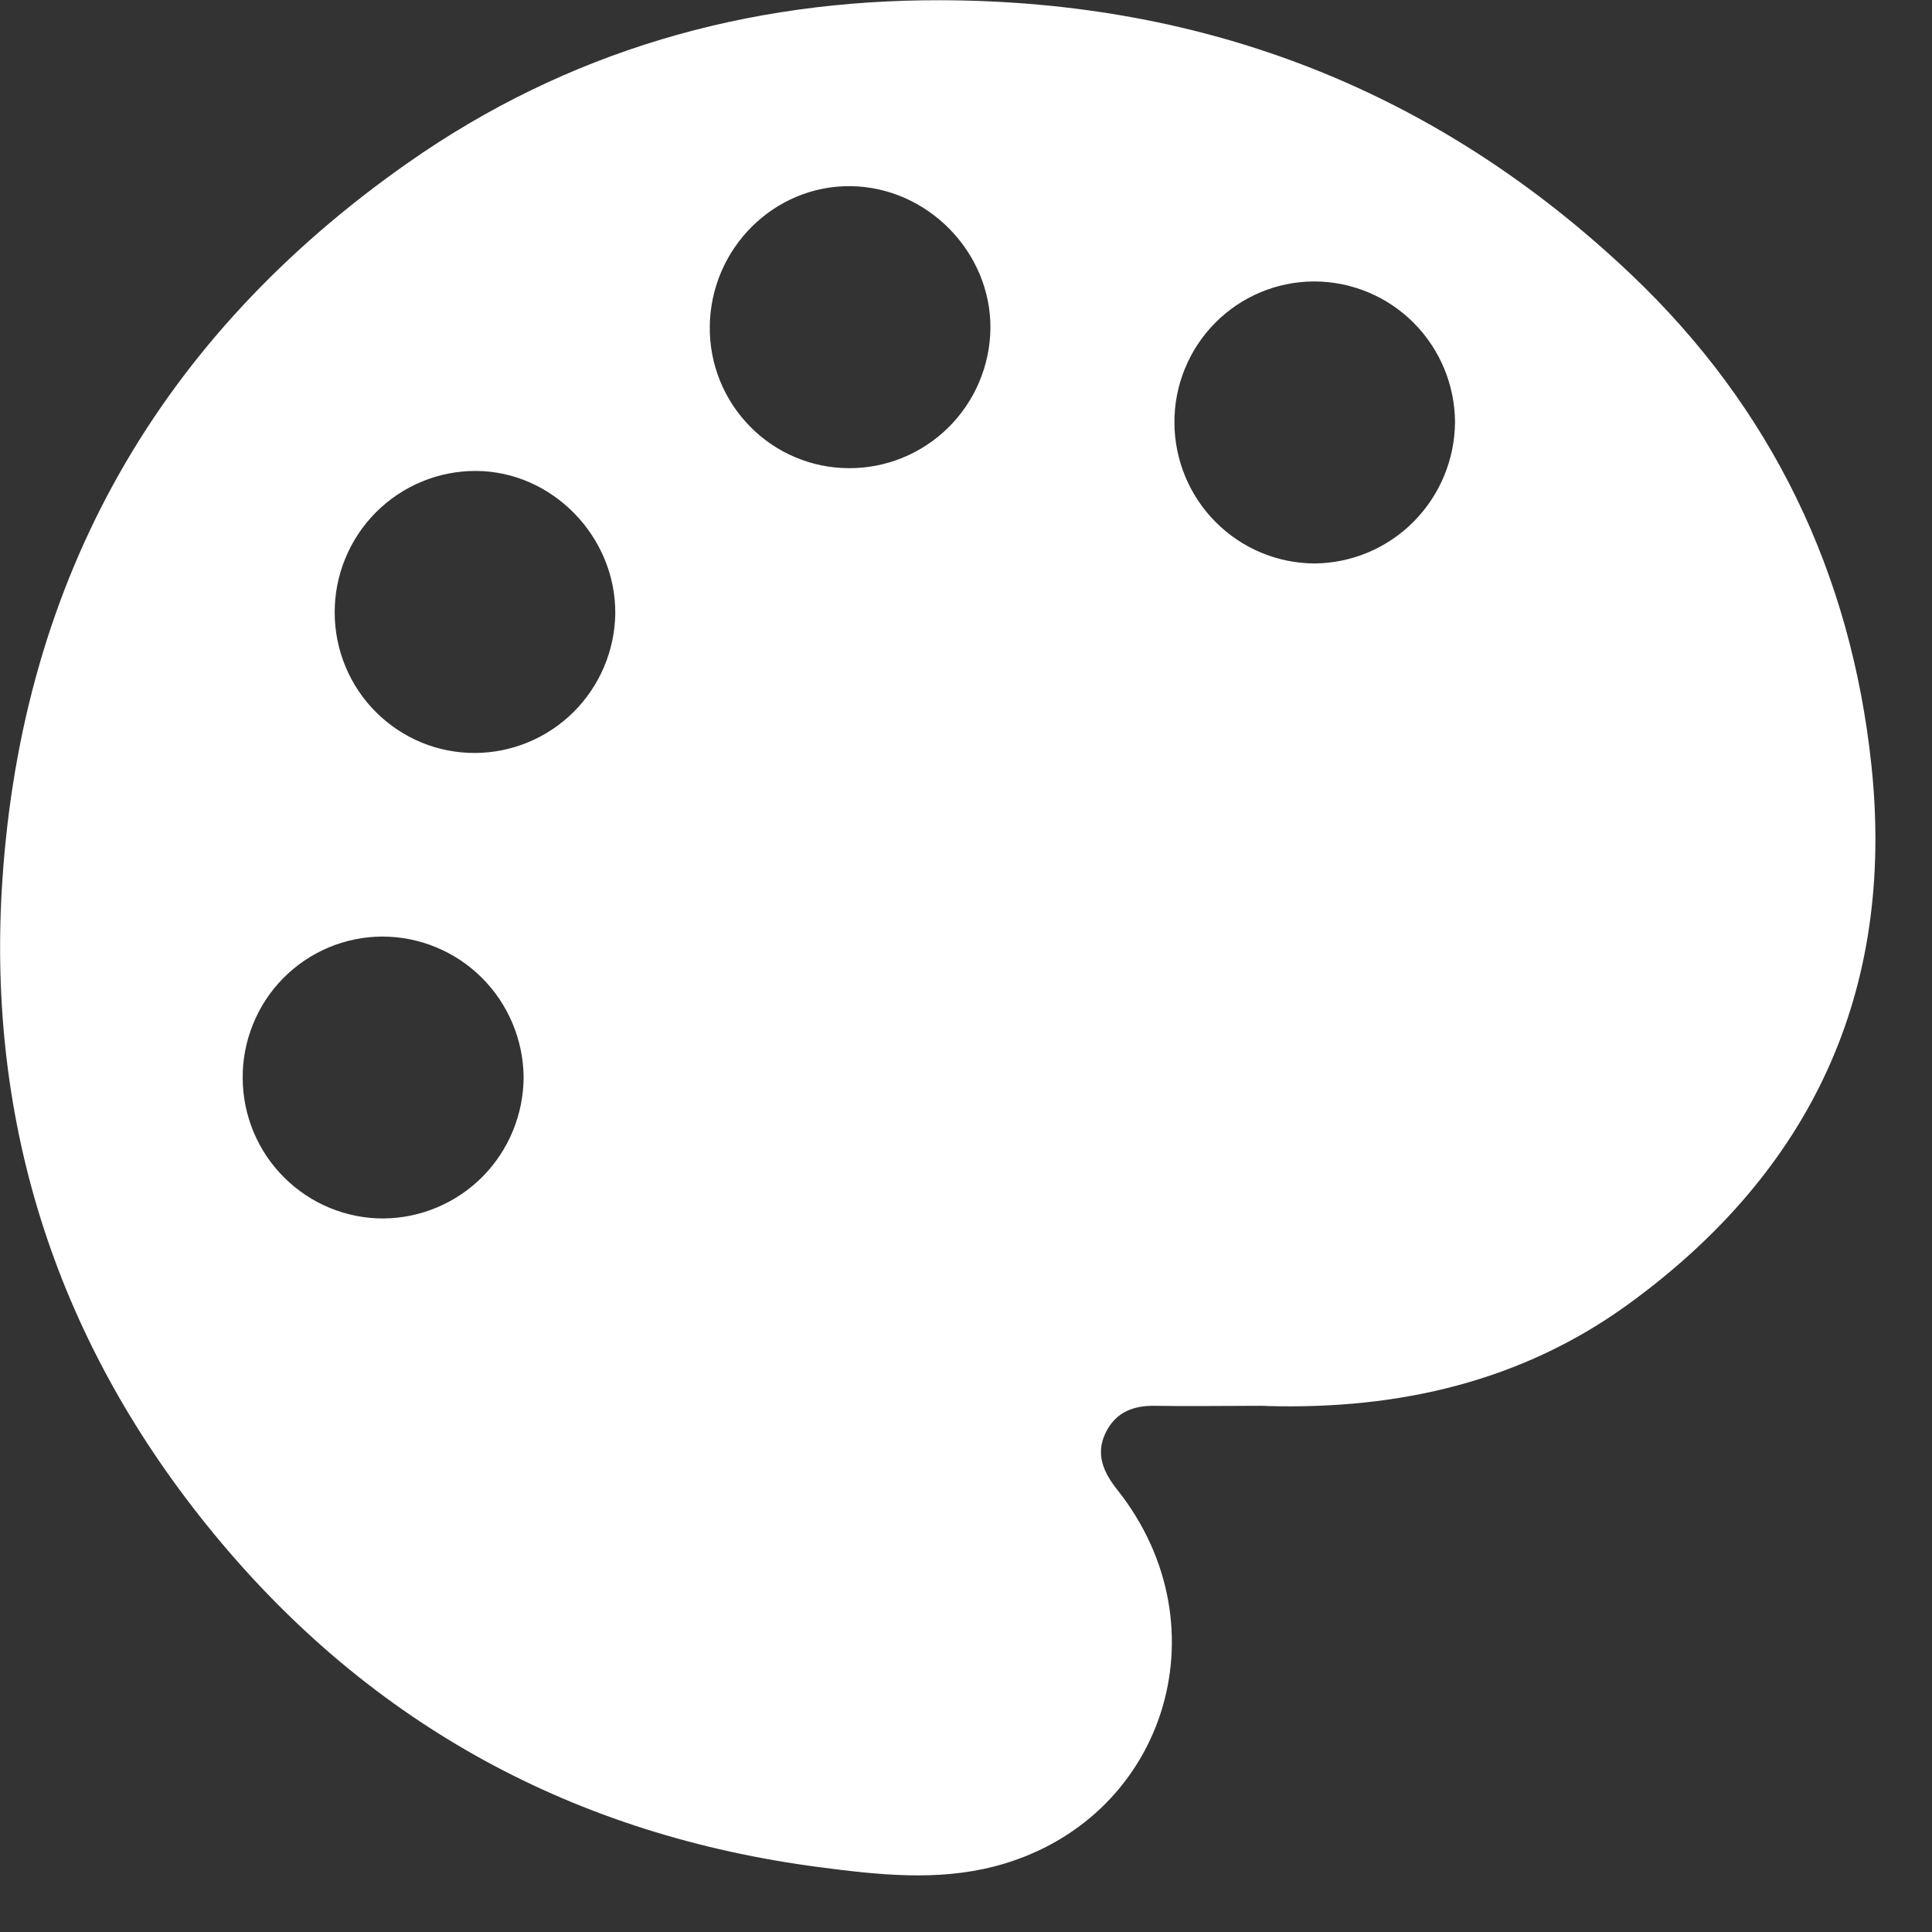 <svg width="34" height="34" viewBox="0 0 34 34" fill="none" xmlns="http://www.w3.org/2000/svg">
<rect x="0" y="0" width="34" height="34" fill="#333333" stroke="none"/>
<path d="M22.075 24.74C21.497 24.74 20.92 24.75 20.343 24.74C19.946 24.73 19.632 24.851 19.455 25.219C19.278 25.588 19.416 25.907 19.658 26.212C21.595 28.646 20.484 32.07 17.503 32.845C16.489 33.108 15.456 32.994 14.441 32.862C10.133 32.303 6.545 30.367 3.774 27.005C1.032 23.679 -0.244 19.819 0.041 15.501C0.394 10.149 2.816 5.922 7.185 2.861C9.988 0.898 13.143 -0.007 16.564 0.004C21.241 0.019 25.302 1.603 28.701 4.826C31.172 7.171 32.576 10.078 32.935 13.477C33.353 17.462 31.869 20.61 28.672 22.94C26.786 24.315 24.617 24.807 22.31 24.744C22.229 24.738 22.152 24.74 22.075 24.74ZM4.271 18.975C4.274 19.632 4.537 20.262 5.003 20.724C5.468 21.187 6.097 21.446 6.751 21.443C7.406 21.437 8.032 21.172 8.494 20.706C8.955 20.239 9.214 19.608 9.215 18.95C9.207 18.293 8.941 17.665 8.476 17.203C8.01 16.741 7.382 16.482 6.728 16.482C6.404 16.483 6.083 16.548 5.783 16.674C5.484 16.8 5.212 16.984 4.984 17.215C4.755 17.447 4.575 17.722 4.453 18.024C4.33 18.326 4.268 18.649 4.271 18.975ZM8.364 13.251C9.012 13.247 9.633 12.988 10.094 12.53C10.554 12.072 10.818 11.451 10.828 10.8C10.839 9.444 9.72 8.295 8.381 8.288C8.054 8.286 7.729 8.349 7.427 8.474C7.124 8.599 6.849 8.783 6.617 9.015C6.385 9.247 6.202 9.523 6.077 9.827C5.952 10.131 5.888 10.457 5.89 10.786C5.891 11.111 5.956 11.433 6.081 11.733C6.206 12.033 6.388 12.305 6.618 12.534C6.848 12.763 7.12 12.944 7.42 13.068C7.72 13.191 8.04 13.253 8.364 13.251ZM20.668 7.437C20.67 8.094 20.931 8.724 21.394 9.188C21.857 9.653 22.483 9.914 23.137 9.916C23.791 9.91 24.417 9.645 24.878 9.18C25.34 8.714 25.601 8.085 25.606 7.428C25.602 6.771 25.339 6.142 24.875 5.678C24.411 5.214 23.783 4.954 23.129 4.953C22.805 4.953 22.484 5.018 22.184 5.143C21.885 5.268 21.613 5.452 21.385 5.682C21.156 5.913 20.975 6.187 20.852 6.489C20.729 6.79 20.666 7.112 20.668 7.437ZM14.937 8.239C15.591 8.243 16.22 7.986 16.687 7.526C17.154 7.066 17.421 6.439 17.43 5.782C17.442 4.437 16.321 3.293 14.972 3.276C13.623 3.26 12.506 4.372 12.491 5.744C12.487 6.069 12.547 6.392 12.668 6.694C12.79 6.997 12.969 7.271 13.197 7.503C13.424 7.736 13.695 7.92 13.994 8.046C14.293 8.173 14.613 8.238 14.937 8.239Z" fill="white"/>
</svg>
